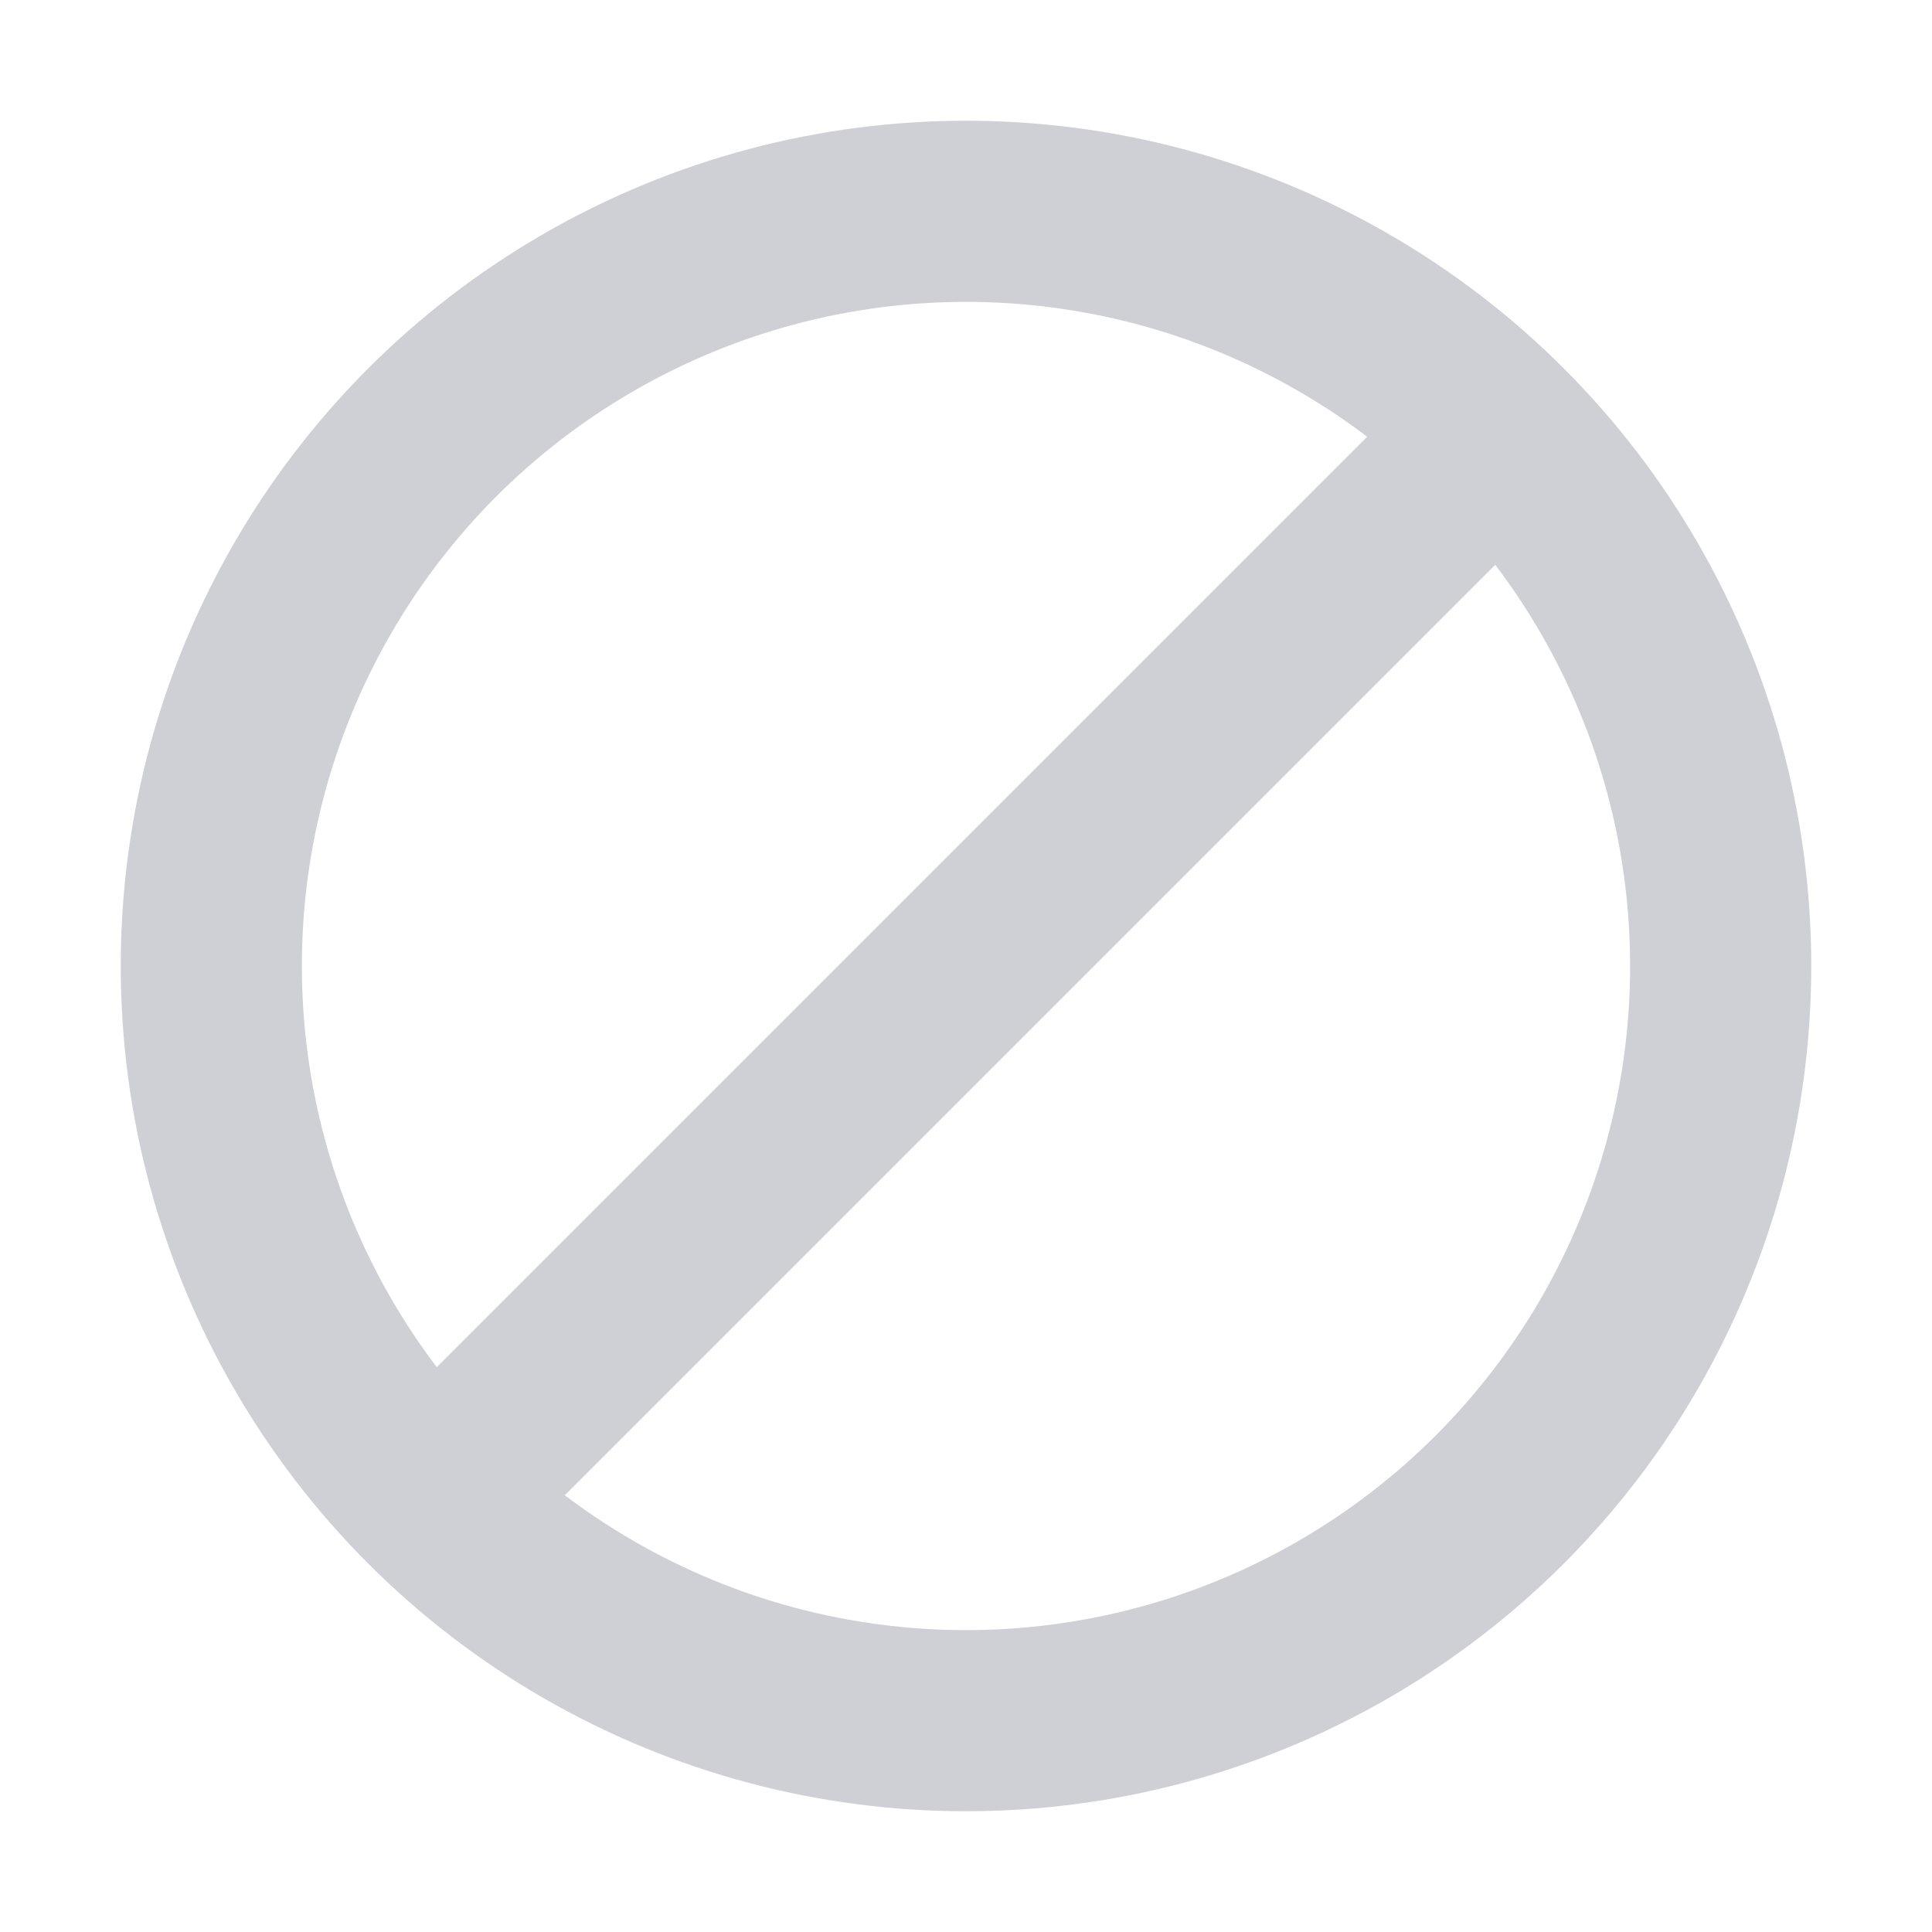 <!-- Copyright 2000-2022 JetBrains s.r.o. and contributors. Use of this source code is governed by the Apache 2.0 license. -->
<svg width="16" height="16" viewBox="0 0 16 16" fill="none" xmlns="http://www.w3.org/2000/svg">
<circle cx="8" cy="8" r="6.25" stroke="#CED0D6" stroke-width="1.5"/>
<path d="M3.5 12.5L12.5 3.5" stroke="#CED0D6" stroke-width="1.5"/>
</svg>
